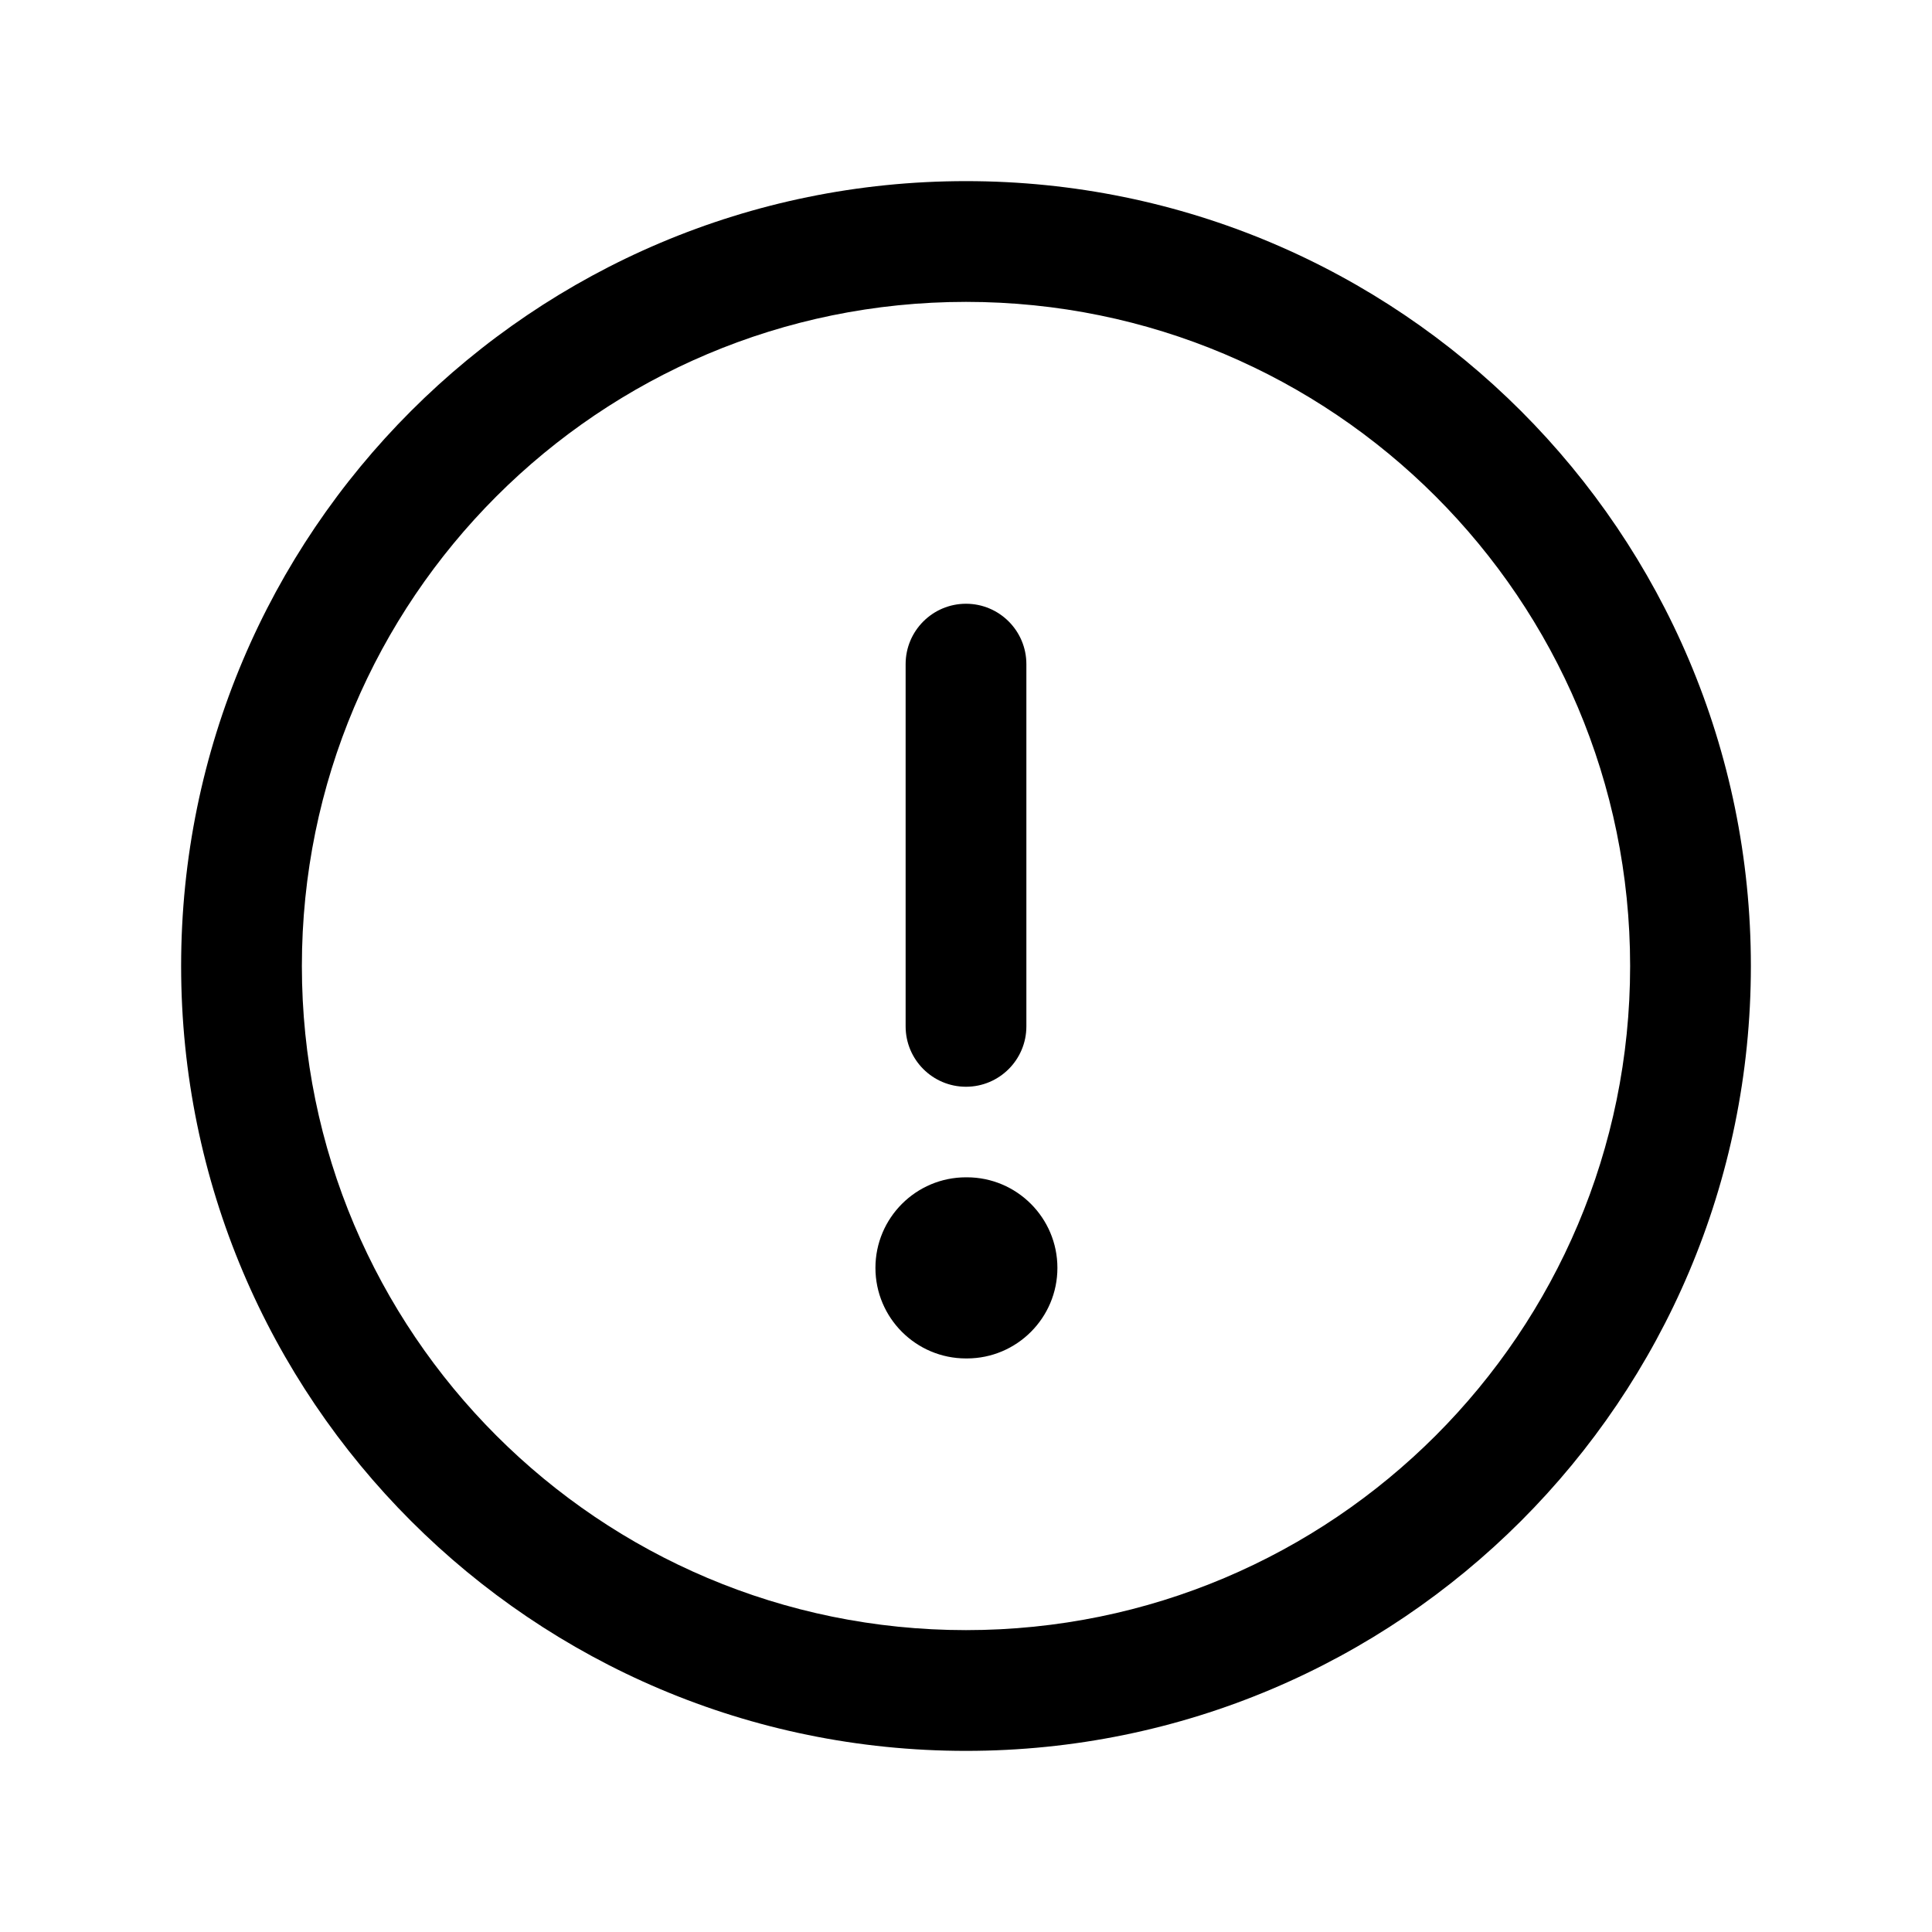 <svg width="16" height="16" viewBox="0 0 16 16" fill="none" xmlns="http://www.w3.org/2000/svg">
<path fill-rule="evenodd" clip-rule="evenodd" d="M8 2.5C4.962 2.5 2.5 4.962 2.5 8C2.5 11.038 4.962 13.5 8 13.5C11.038 13.5 13.5 11.038 13.5 8C13.5 4.962 11.038 2.5 8 2.5ZM1.5 8C1.5 4.41 4.41 1.5 8 1.5C11.59 1.5 14.5 4.41 14.5 8C14.5 11.59 11.59 14.5 8 14.5C4.41 14.5 1.5 11.59 1.5 8Z" fill="black"/>
<path fill-rule="evenodd" clip-rule="evenodd" d="M8 5C8.276 5 8.5 5.224 8.5 5.5V8.5C8.5 8.776 8.276 9 8 9C7.724 9 7.5 8.776 7.5 8.5V5.5C7.5 5.224 7.724 5 8 5Z" fill="black"/>
<path fill-rule="evenodd" clip-rule="evenodd" d="M7.25 10.5C7.25 10.086 7.586 9.75 8 9.75H8.007C8.421 9.75 8.757 10.086 8.757 10.5C8.757 10.914 8.421 11.25 8.007 11.25H8C7.586 11.25 7.25 10.914 7.25 10.5Z" fill="black"/>
</svg>

